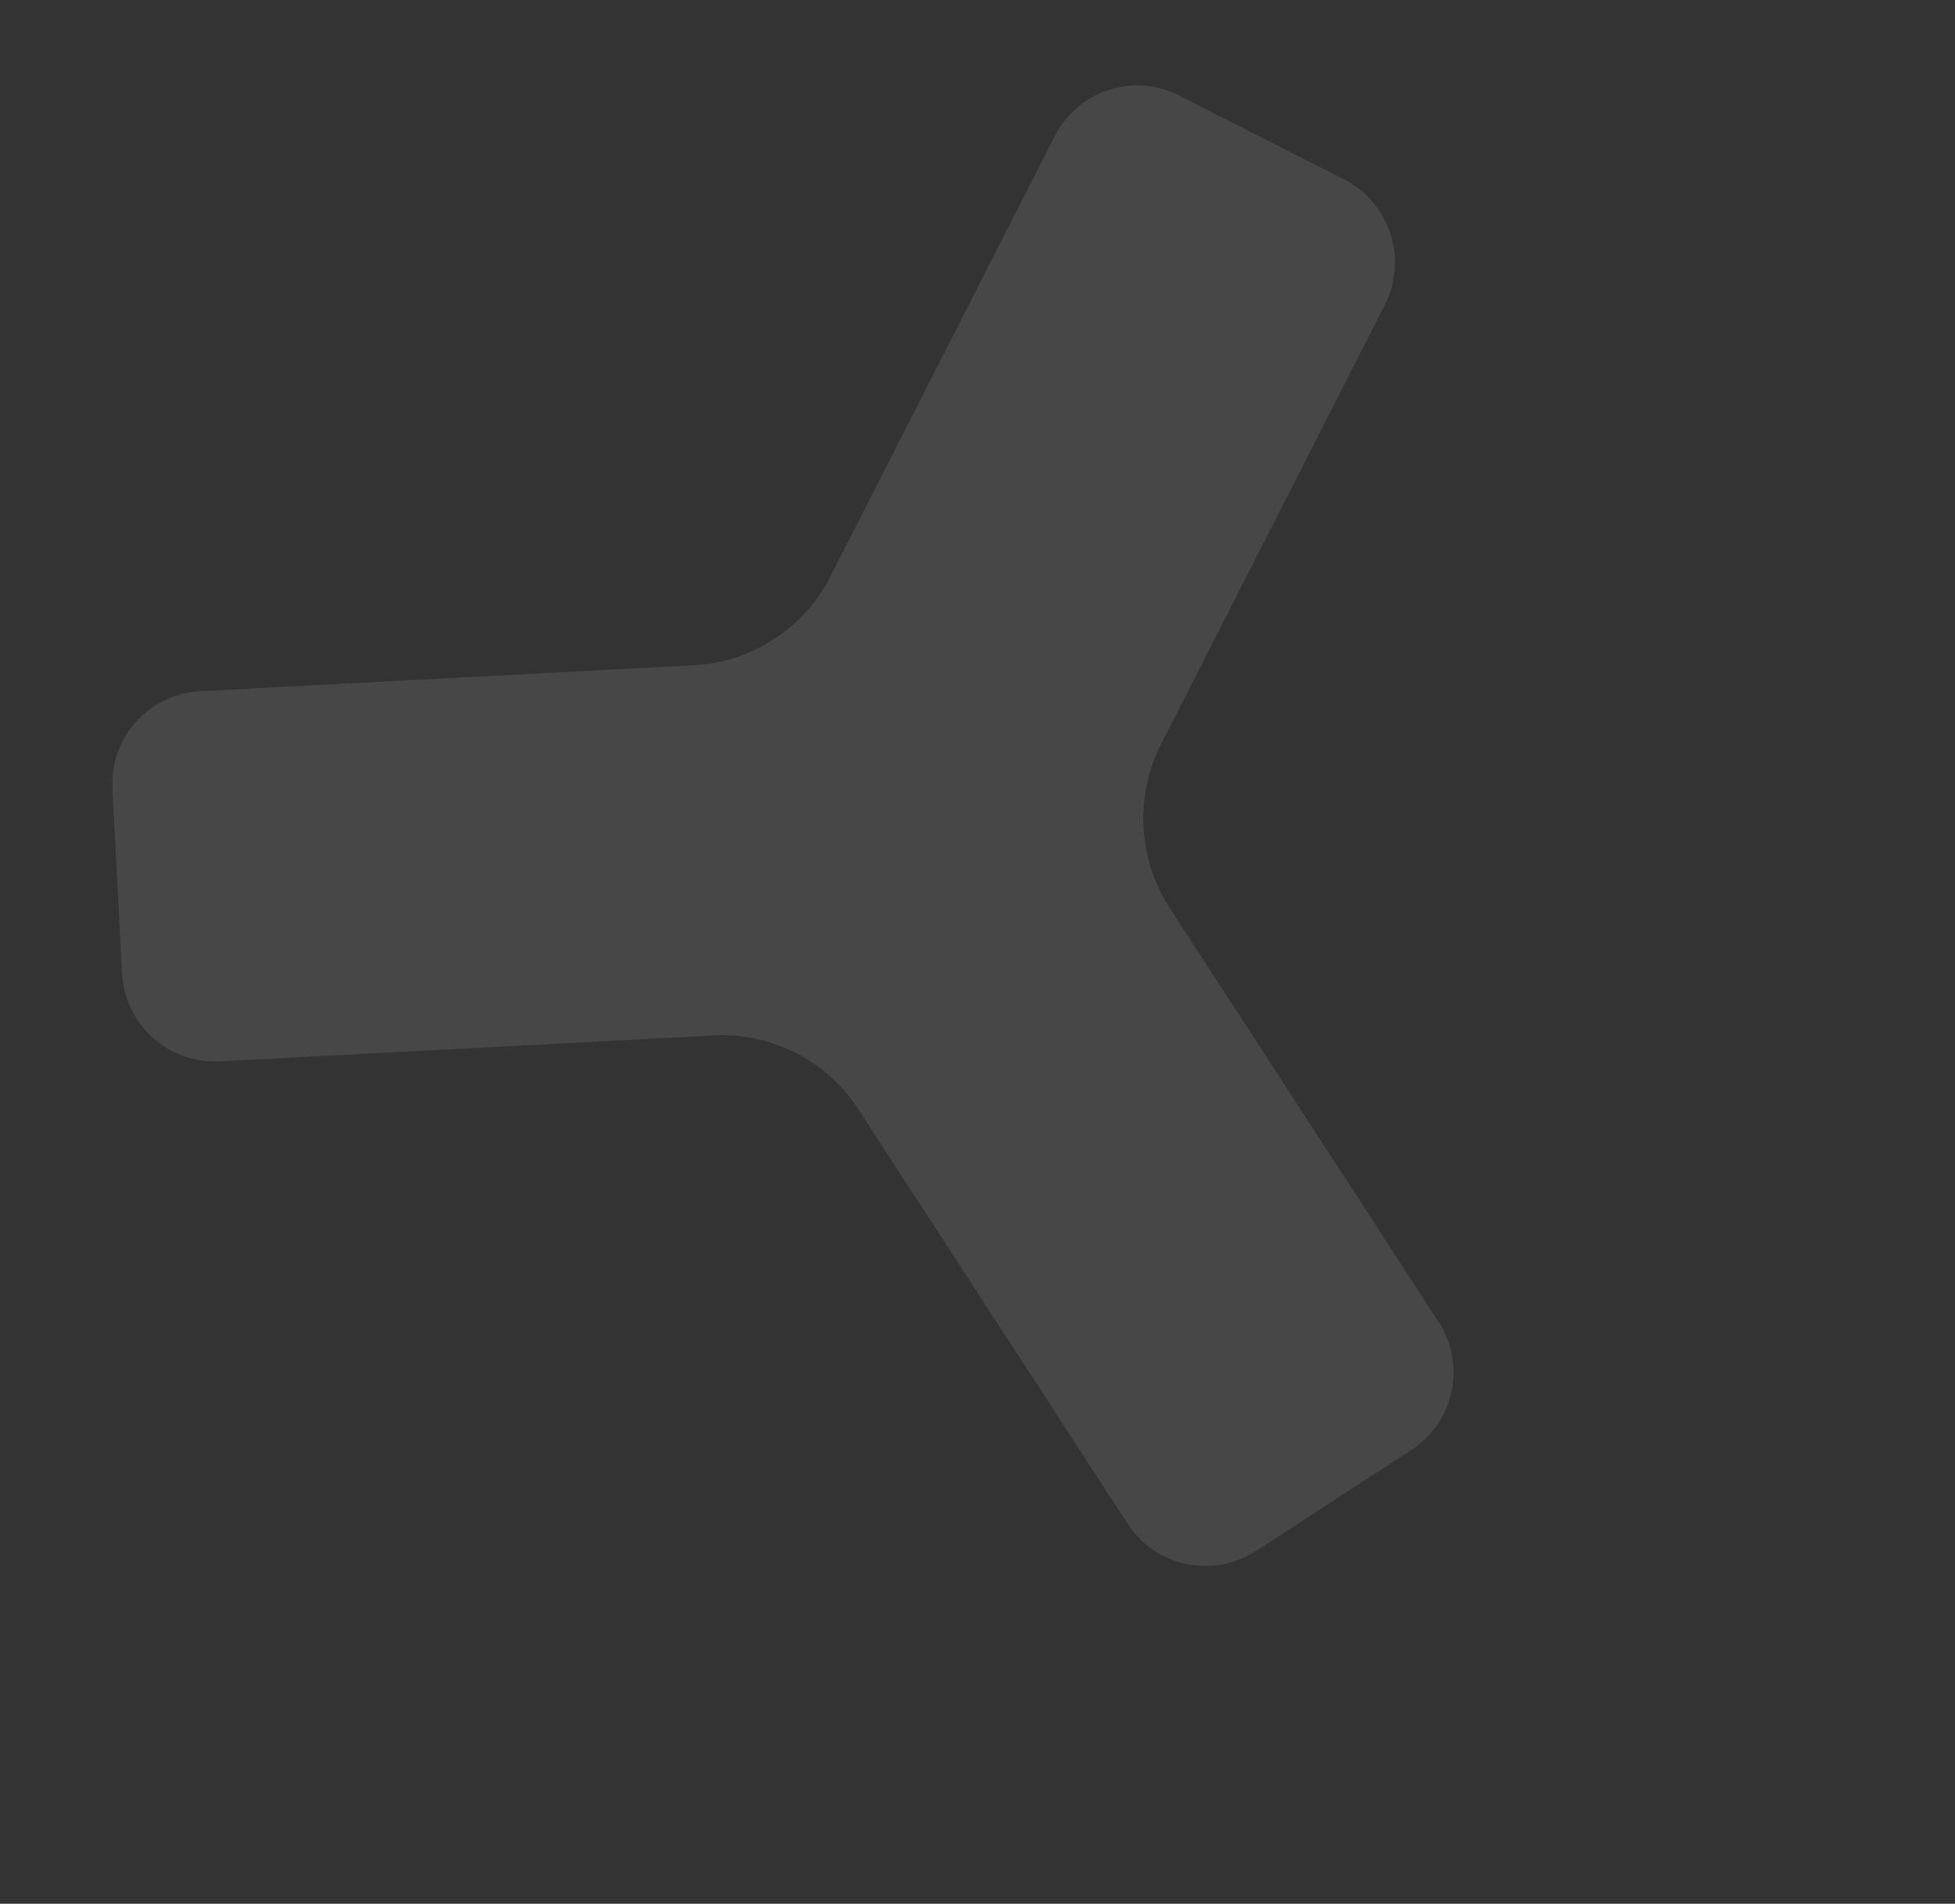 <svg xmlns="http://www.w3.org/2000/svg" width="426.464" height="415.332" viewBox="0 0 426.464 415.332">
  <rect x="0" y="0" width="426.464" height="415.332" fill="#333333" stroke="none"/>
  <path d="M320.523,240.2l-20.246,35.049A20.218,20.218,0,0,1,272.8,282.7l-93.71-54.1a34.732,34.732,0,0,0-16.252-4.581,35.143,35.143,0,0,0-18.781,4.589L50.488,282.627a20.2,20.2,0,0,1-27.623-7.407L2.651,240.2a20.383,20.383,0,0,1,7.4-27.588L103.628,158.6a36.027,36.027,0,0,0,17.517-30.339l0-108.038A20.2,20.2,0,0,1,141.376,0h40.43a20.248,20.248,0,0,1,20.18,19.667v108.59a35.372,35.372,0,0,0,17.532,30.324l93.7,54.1A20.288,20.288,0,0,1,320.523,240.2Z" transform="matrix(-0.839, 0.545, -0.545, -0.839, 426.464, 239.306)" fill="#fff" opacity="0.1"/>
</svg>
